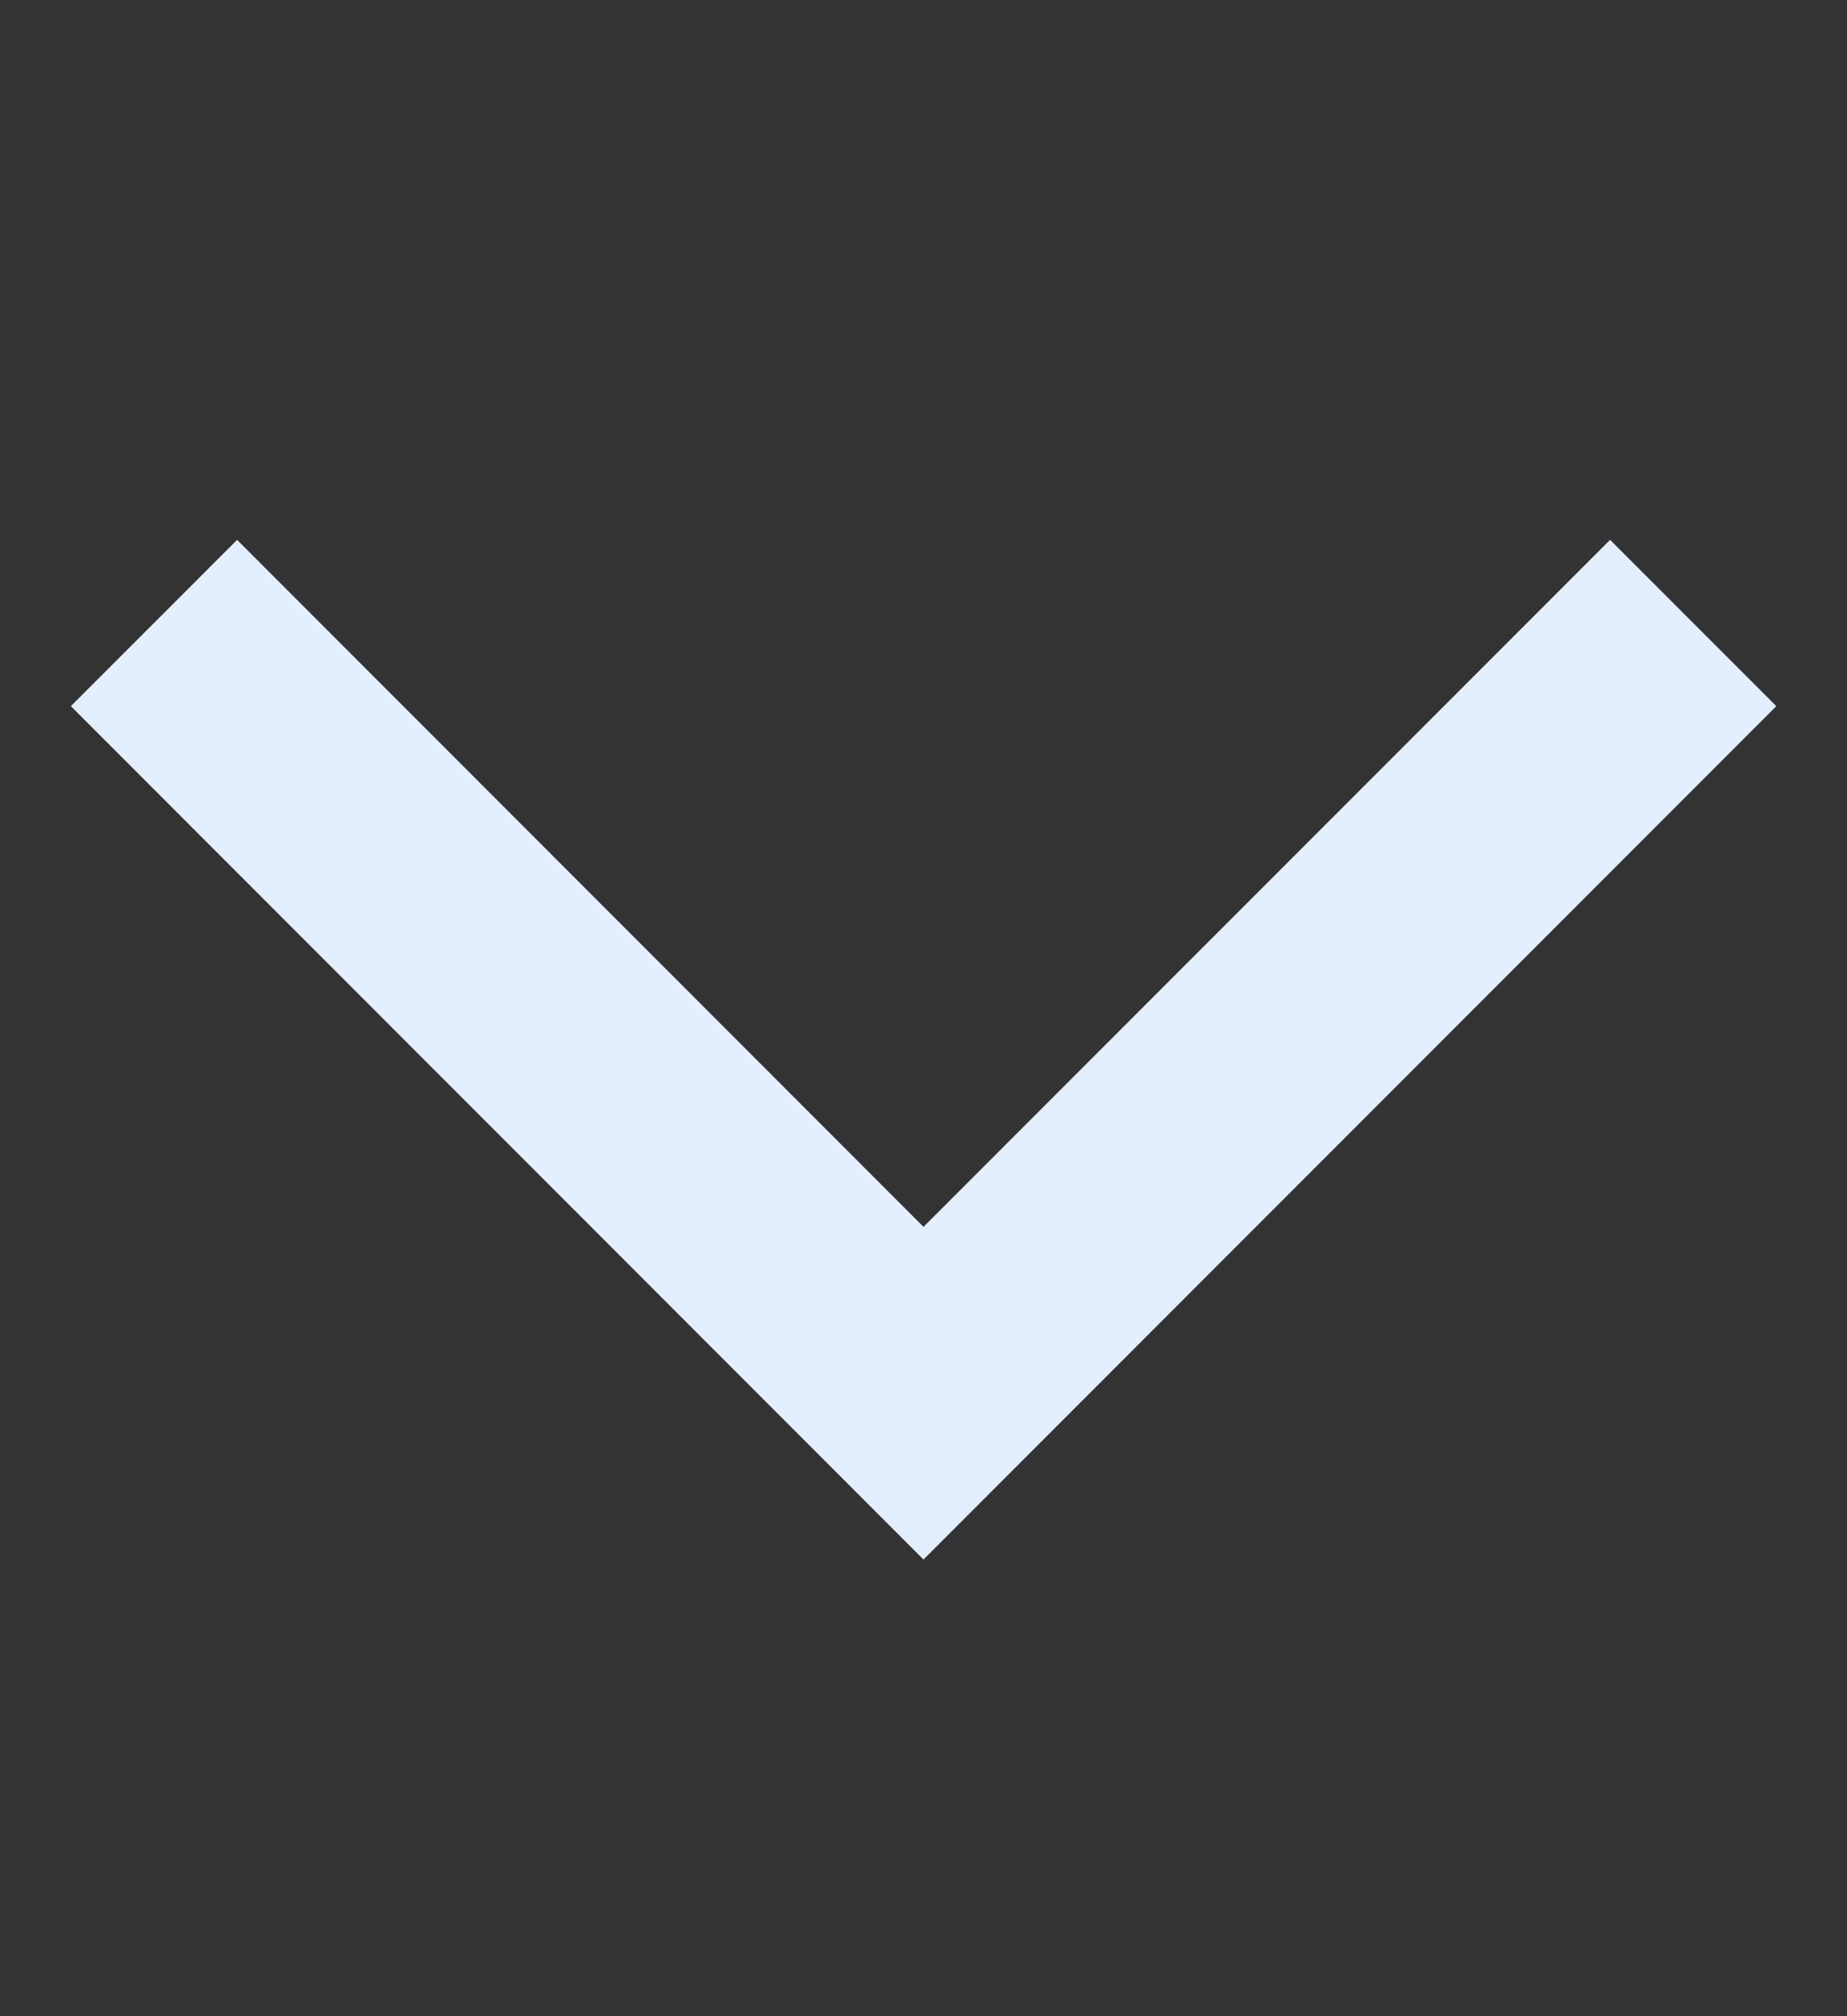 <svg width="11" height="12" viewBox="0 0 11 12" fill="none" xmlns="http://www.w3.org/2000/svg">
<rect x="0" y="0" width="11" height="12" fill="#333333" stroke="none"/>
<g id="Vector 71">
<path id="Vector 71_2" d="M10.084 3.708L5.5 8.292L0.917 3.708" stroke="#E3EFFF" stroke-width="1.4"/>
</g>
</svg>
